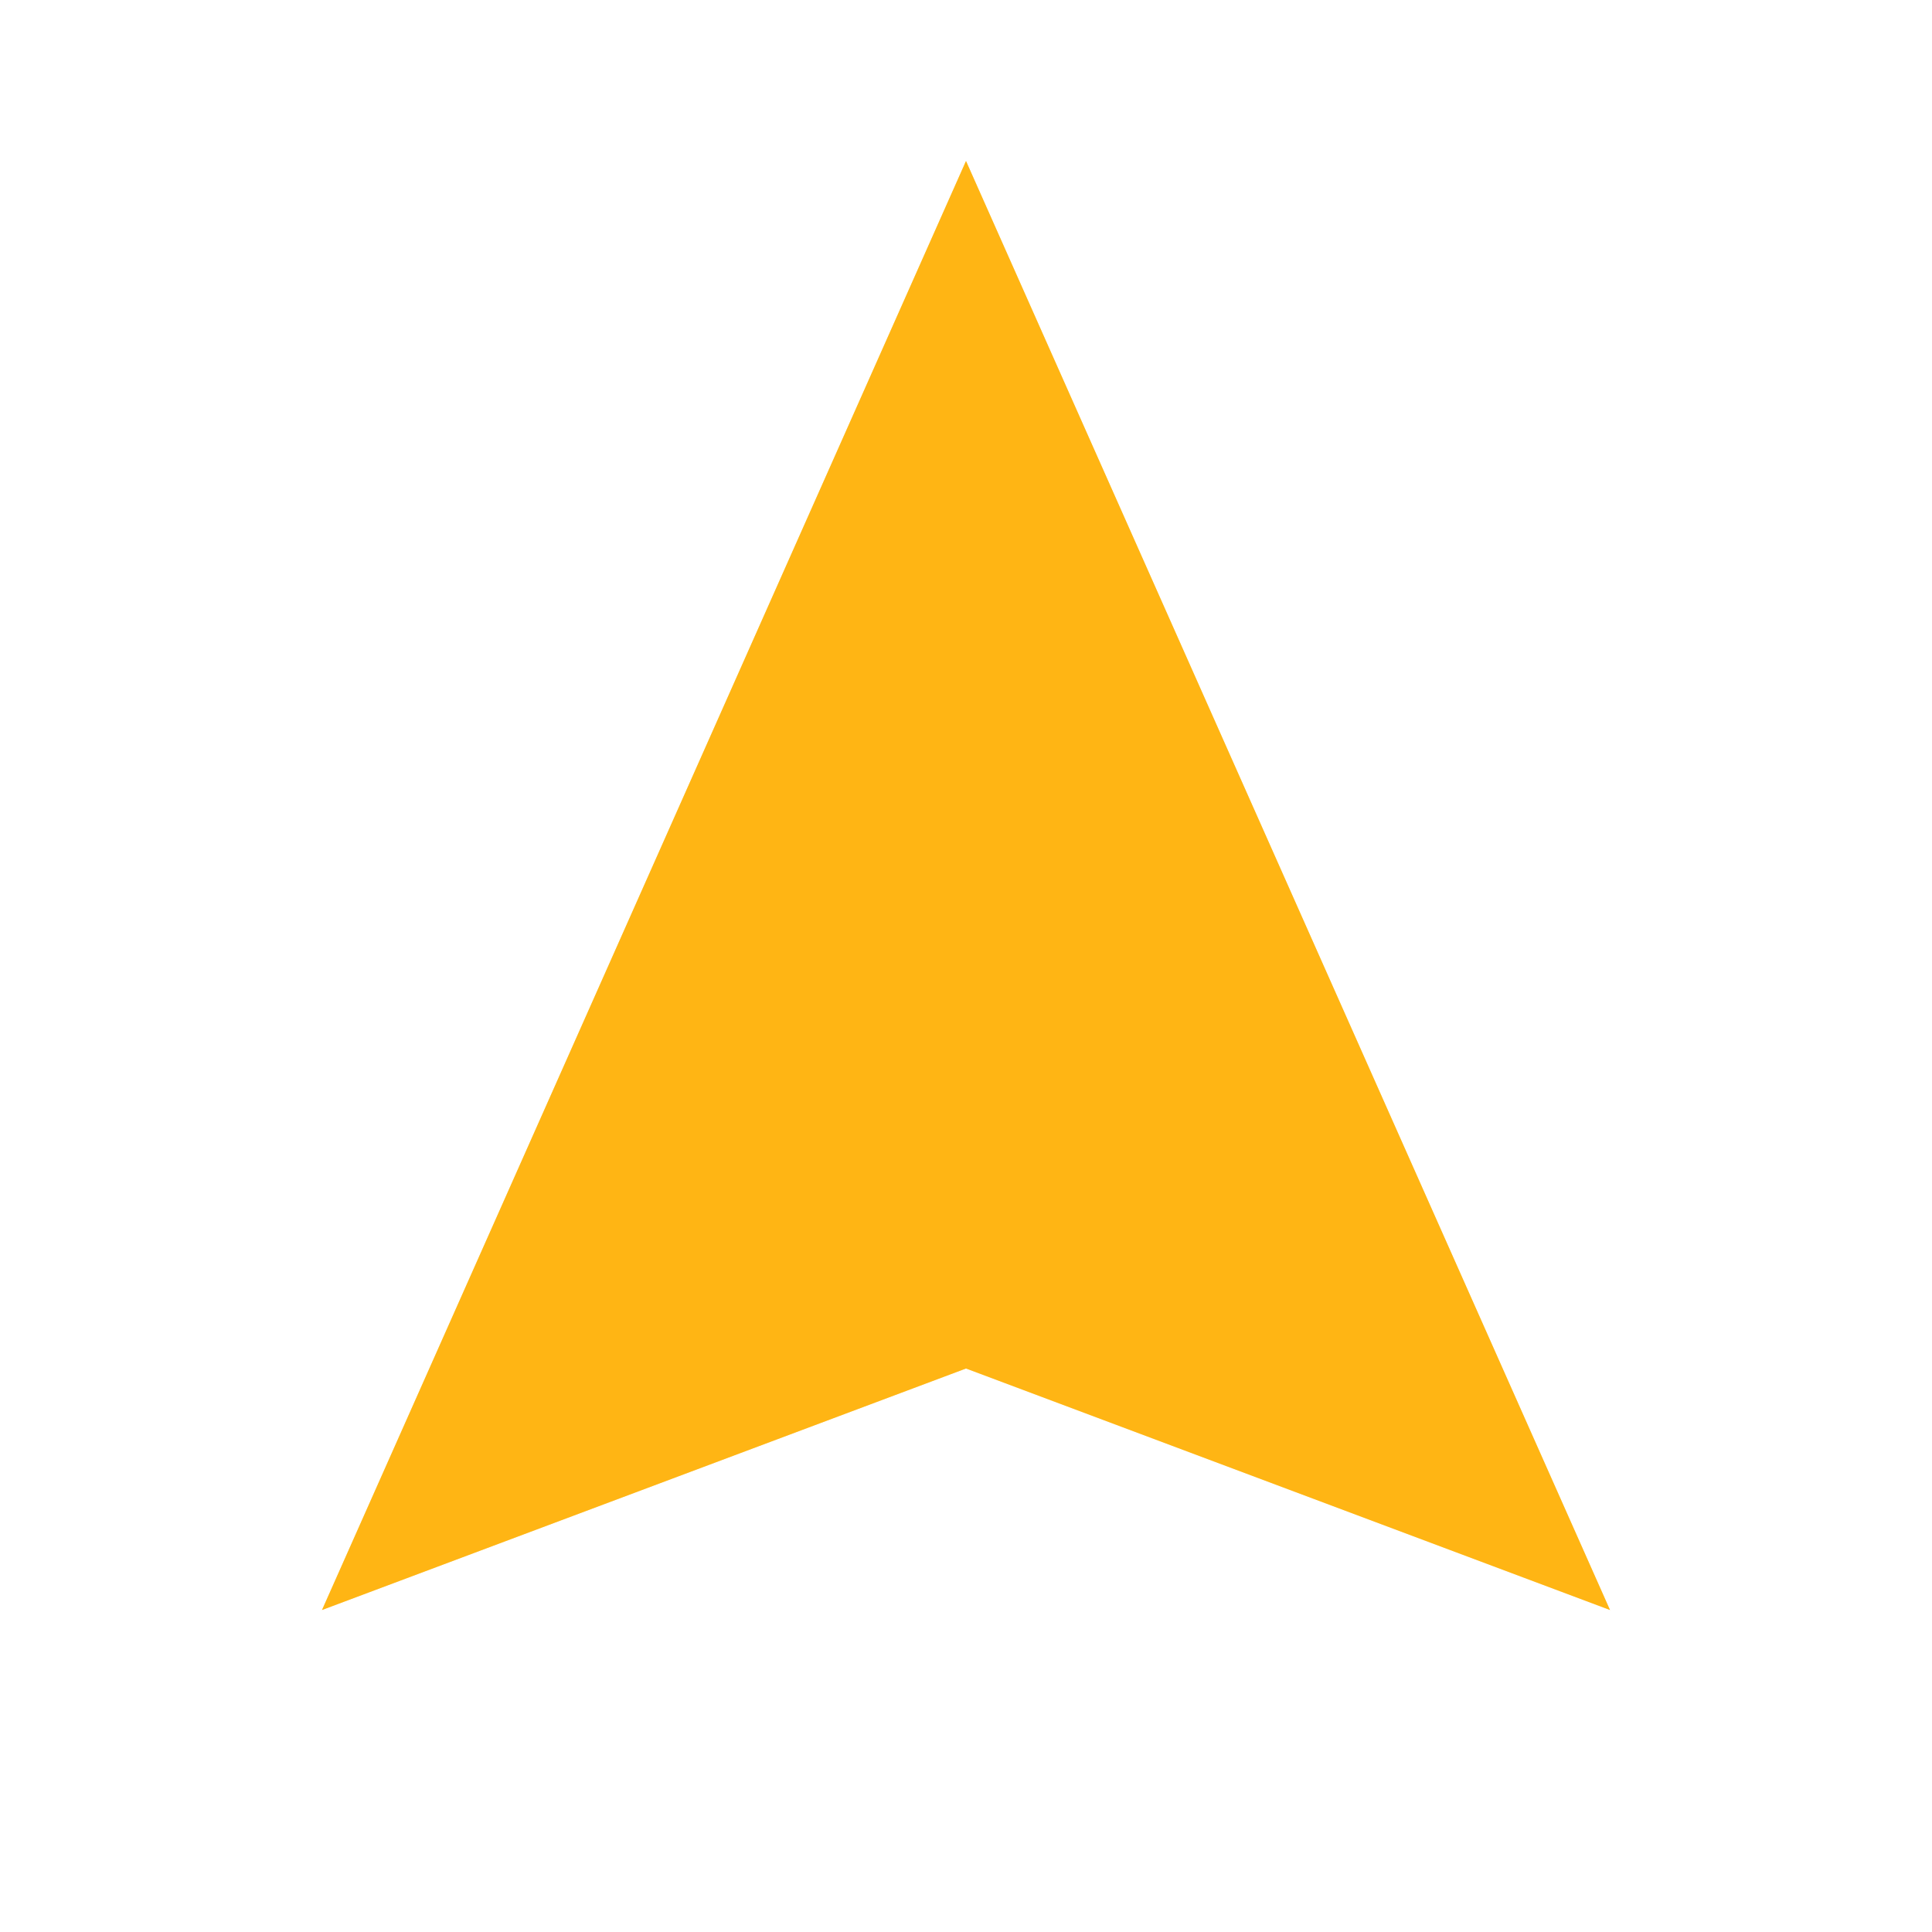 <?xml version="1.0" encoding="UTF-8"?>
<svg width="24px" height="24px" viewBox="0 0 24 24" version="1.1" xmlns="http://www.w3.org/2000/svg">
    <g stroke="none" stroke-width="1" fill="none" fill-rule="evenodd">
        <path d="M12,2 L4,20 L12,17 L20,20 L12,2 Z" fill="#FFCA28"/>
        <path d="M12,2 L4,20 L12,17 L20,20 L12,2 Z" fill="#FFA000" fill-opacity="0.5"/>
    </g>
</svg> 
